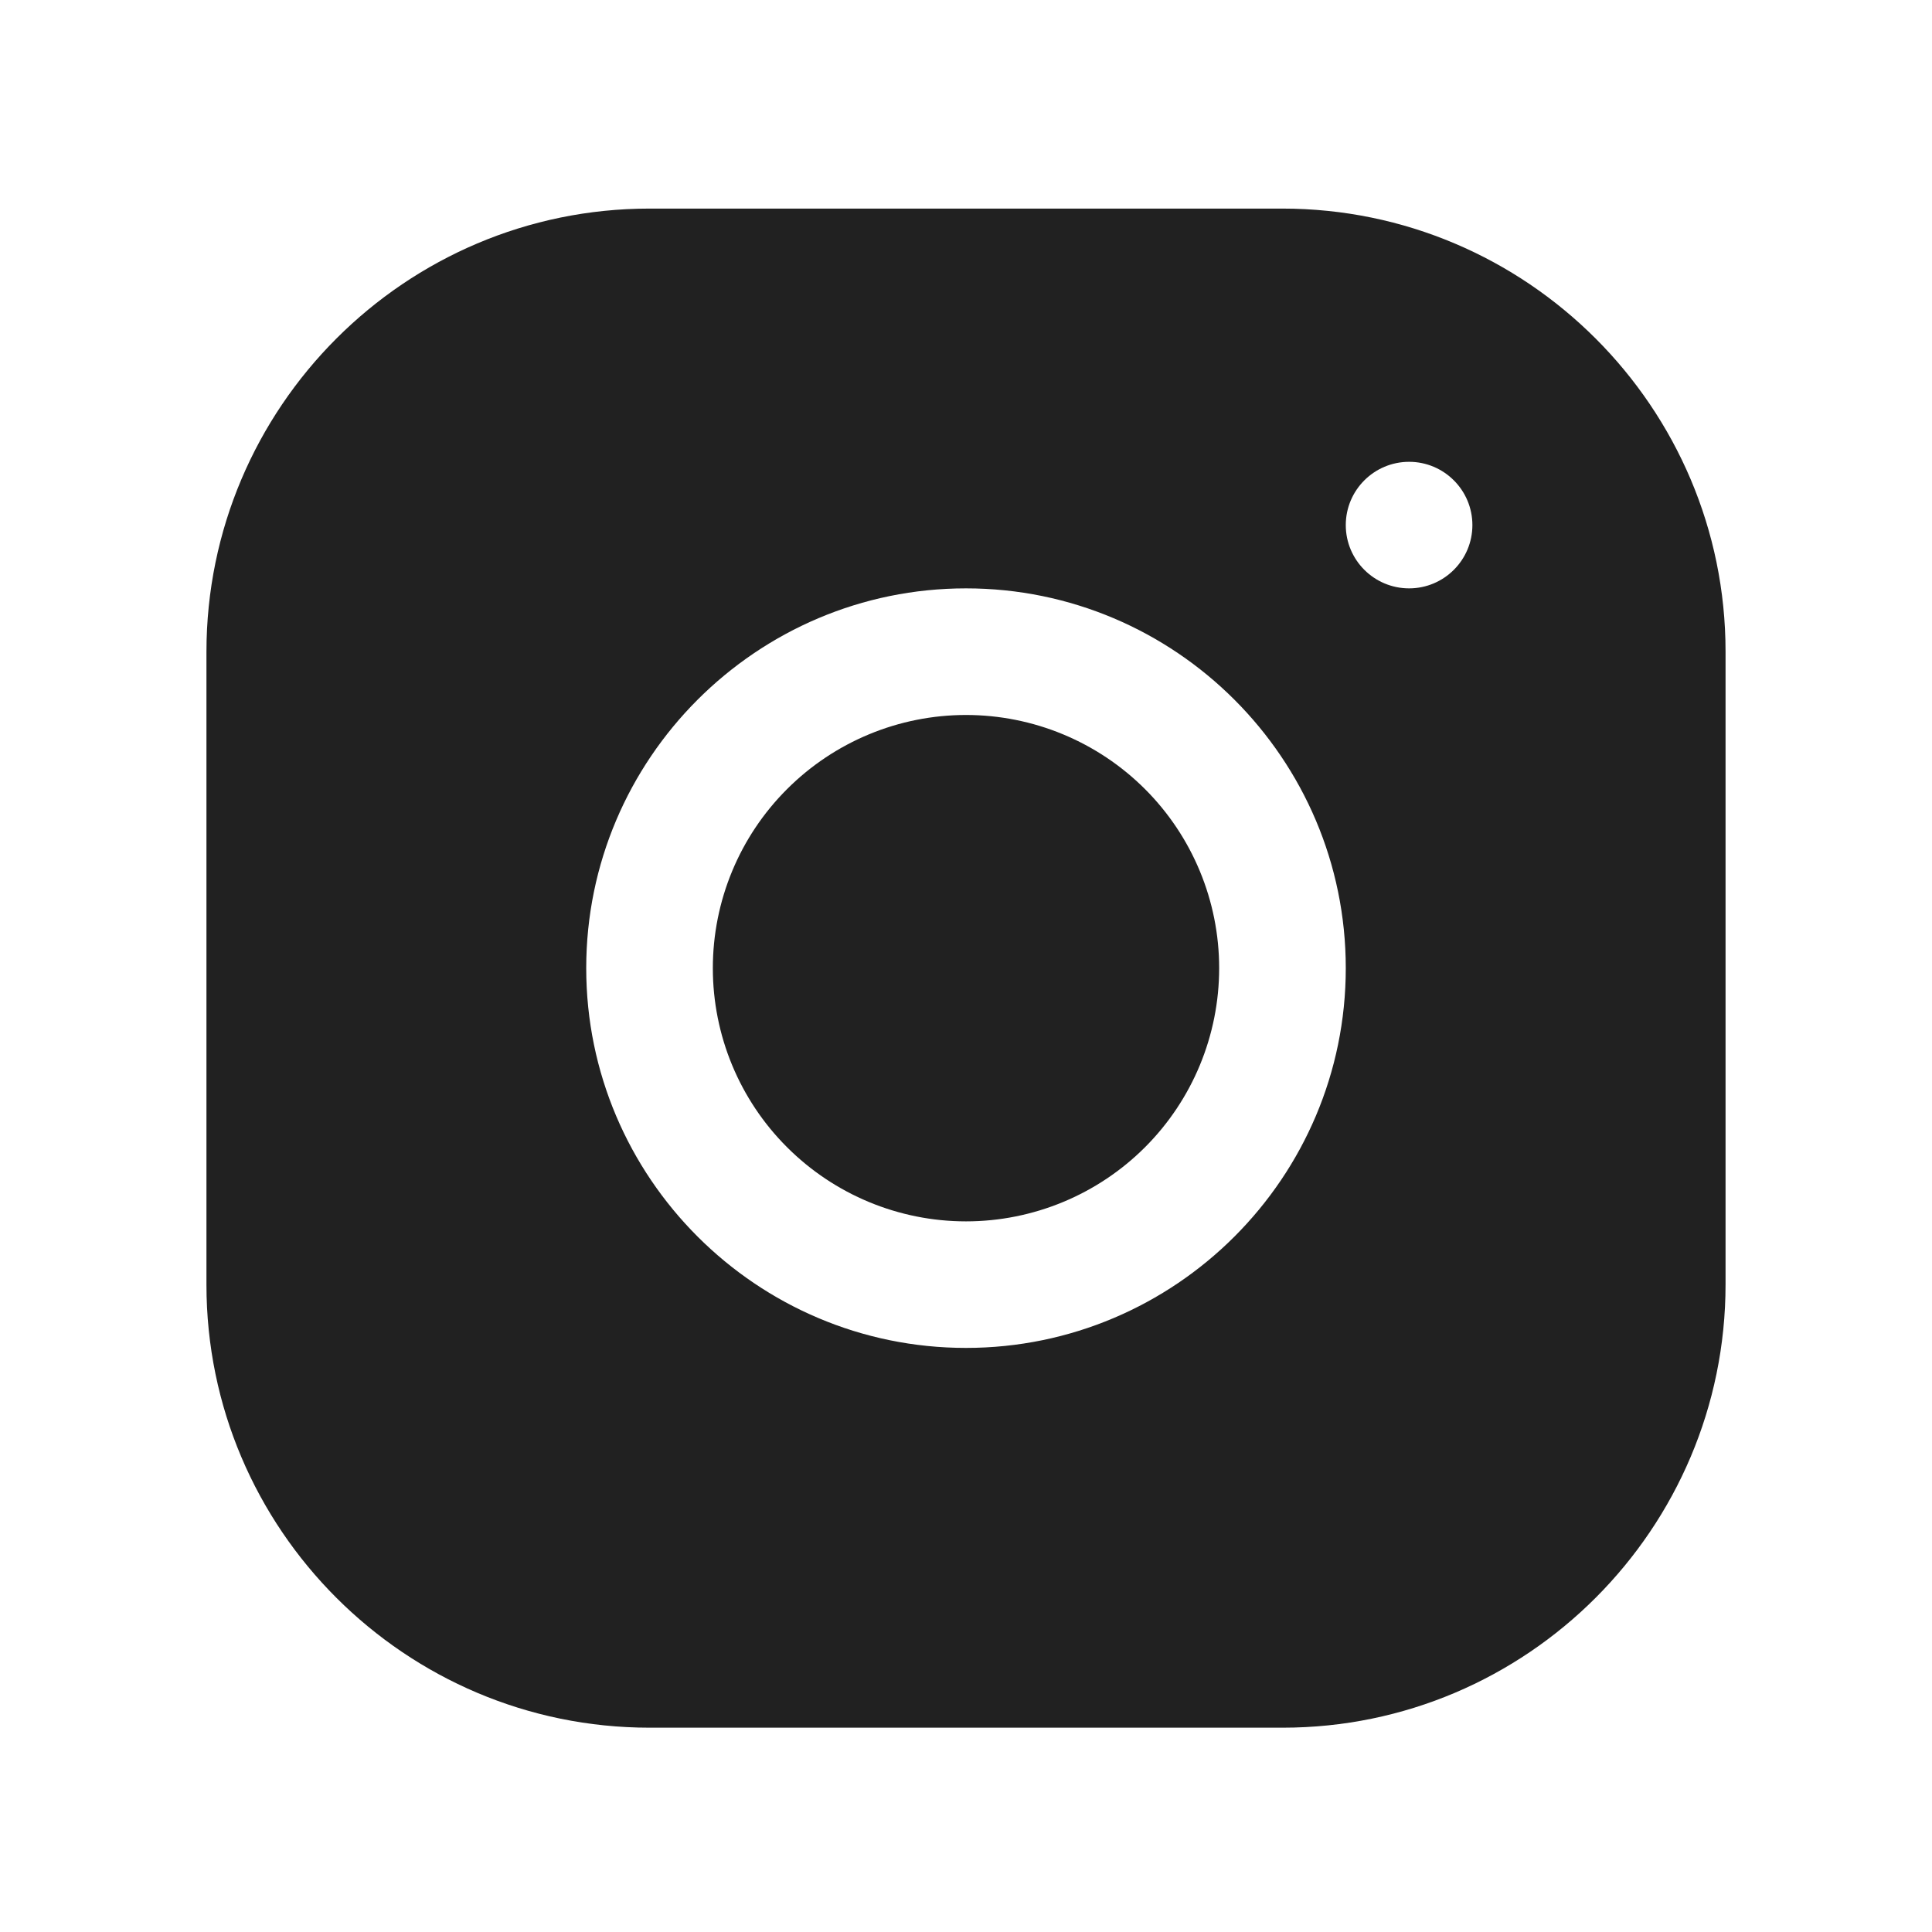 <svg width="28" height="28" viewBox="0 0 28 28" fill="none" xmlns="http://www.w3.org/2000/svg">
<path d="M9.412 3.023C5.872 3.023 2.992 5.906 2.992 9.447V18.62C2.992 22.16 5.874 25.039 9.415 25.039H18.589C22.129 25.039 25.008 22.157 25.008 18.616V9.443C25.008 5.903 22.126 3.023 18.585 3.023H9.412ZM20.422 6.693C20.928 6.693 21.339 7.104 21.339 7.61C21.339 8.116 20.928 8.527 20.422 8.527C19.915 8.527 19.504 8.116 19.504 7.61C19.504 7.104 19.915 6.693 20.422 6.693ZM14 8.527C17.036 8.527 19.504 10.996 19.504 14.031C19.504 17.067 17.036 19.535 14 19.535C10.965 19.535 8.496 17.067 8.496 14.031C8.496 10.996 10.965 8.527 14 8.527ZM14 10.362C13.027 10.362 12.094 10.749 11.406 11.437C10.717 12.125 10.331 13.058 10.331 14.031C10.331 15.005 10.717 15.938 11.406 16.626C12.094 17.314 13.027 17.701 14 17.701C14.973 17.701 15.907 17.314 16.595 16.626C17.283 15.938 17.669 15.005 17.669 14.031C17.669 13.058 17.283 12.125 16.595 11.437C15.907 10.749 14.973 10.362 14 10.362V10.362Z" fill="#212121"/>
</svg>

